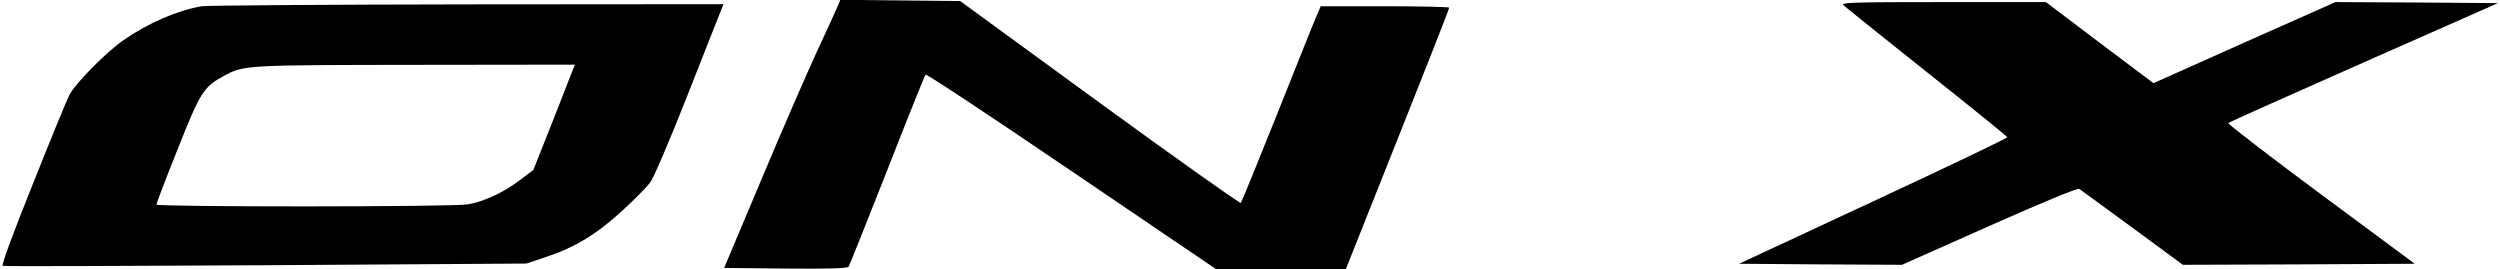 <?xml version="1.0" standalone="no"?>
<!DOCTYPE svg PUBLIC "-//W3C//DTD SVG 20010904//EN"
 "http://www.w3.org/TR/2001/REC-SVG-20010904/DTD/svg10.dtd">
<svg version="1.0" xmlns="http://www.w3.org/2000/svg"
 width="1199pt" height="129pt" viewBox="0 0 1199 129"
 preserveAspectRatio="xMidYMid meet">

<g transform="translate(0,129) scale(0.1,-0.1)"
fill="#000000" stroke="none">
<path d="M4021 1268 c-5 -13 -51 -113 -102 -223 -51 -110 -172 -389 -269 -620
l-177 -420 295 -3 c207 -2 298 1 302 9 4 6 87 214 185 462 97 249 180 455 184
459 4 5 319 -204 699 -462 l693 -470 312 0 312 0 248 623 c136 342 248 625
247 630 0 4 -139 7 -308 7 l-308 0 -22 -52 c-13 -29 -97 -240 -188 -468 -91
-228 -169 -418 -173 -423 -4 -4 -309 212 -677 480 l-669 488 -288 3 -287 3 -9
-23z"/>
<path d="M8840 1266 c8 -8 188 -152 400 -321 212 -168 386 -309 387 -313 2 -4
-287 -142 -642 -307 l-644 -300 390 -3 391 -2 418 186 c264 117 424 183 432
178 7 -5 122 -88 255 -186 l242 -178 556 2 556 3 -451 334 c-248 184 -447 337
-443 341 4 4 297 135 650 291 l643 284 -390 3 -389 2 -437 -194 -436 -195
-258 194 -258 195 -493 0 c-426 0 -491 -2 -479 -14z"/>
<path d="M968 1260 c-118 -20 -255 -79 -375 -162 -84 -58 -233 -209 -261 -265
-11 -21 -90 -213 -175 -427 -101 -251 -151 -389 -144 -391 7 -3 575 -1 1262 3
l1250 8 95 32 c139 46 245 111 366 223 58 53 118 114 133 135 16 21 93 201
171 399 78 198 150 381 161 408 l19 47 -1228 -1 c-675 -1 -1248 -5 -1274 -9z
m1690 -533 l-100 -252 -62 -47 c-78 -60 -177 -106 -252 -118 -76 -13 -1494
-13 -1494 -1 0 5 45 123 101 263 110 277 125 301 223 354 94 52 104 52 922 53
l761 1 -99 -253z"/>
</g>
</svg>
